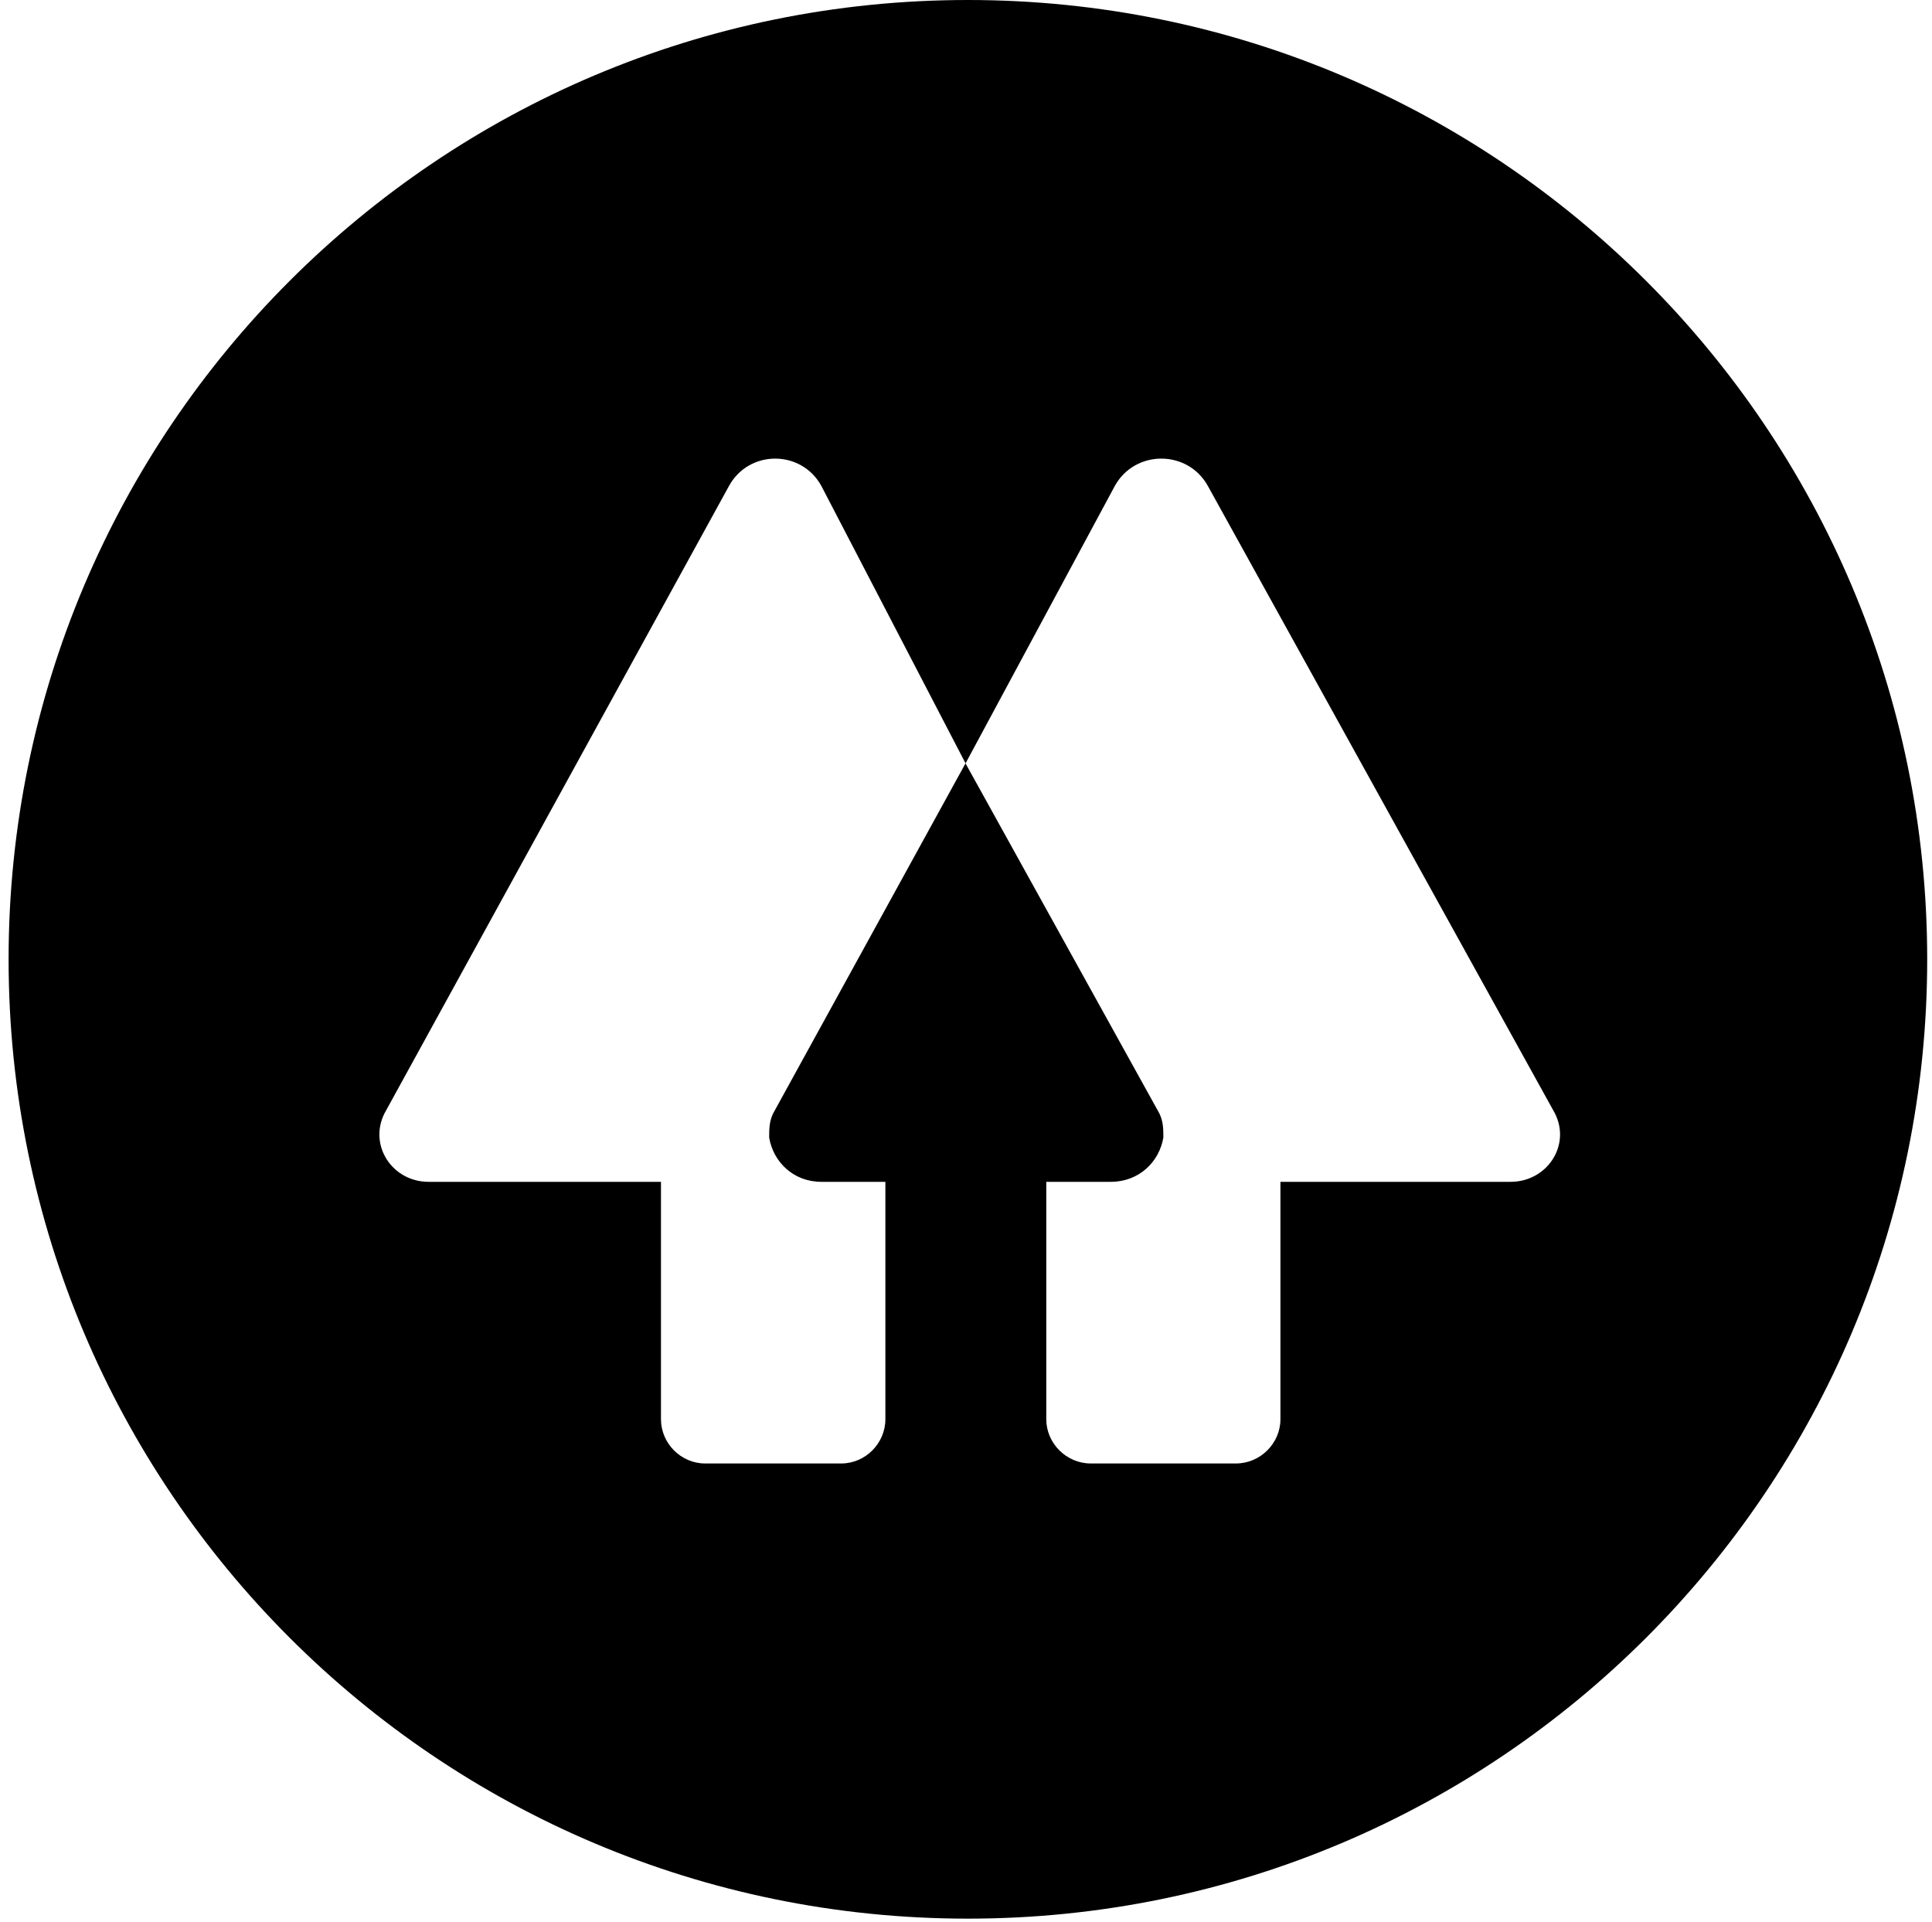 <svg width="198" height="197" viewBox="0 0 198 197" fill="none" xmlns="http://www.w3.org/2000/svg">
<path fill-rule="evenodd" clip-rule="evenodd" d="M0.881 98.314C0.881 44.017 44.898 0 99.195 0C153.492 0 197.508 44.017 197.508 98.314C197.508 152.611 153.492 196.627 99.195 196.627C44.898 196.627 0.881 152.611 0.881 98.314ZM84.167 49.783C82.113 46.072 76.774 46.072 74.721 49.783L39.4 114.106C37.757 117.405 40.221 121.116 43.918 121.116H67.739V145.443C67.739 147.917 69.792 149.979 72.256 149.979H86.22C88.684 149.979 90.738 147.917 90.738 145.443V121.116H84.167C81.292 121.116 79.238 119.054 78.828 116.58C78.828 115.756 78.828 114.931 79.238 114.098L98.952 78.225L84.167 49.783ZM123.777 49.783C121.708 46.072 116.329 46.072 114.261 49.783L98.952 78.234L118.812 114.098C119.225 114.931 119.225 115.756 119.225 116.58C118.812 119.054 116.743 121.116 113.847 121.116H107.227V145.443C107.227 147.917 109.296 149.979 111.778 149.979H126.669C129.155 149.979 131.224 147.917 131.224 145.443V121.116H154.807C158.531 121.116 161.014 117.405 159.359 114.106L123.777 49.783Z" fill="currentColor"/>
</svg>
